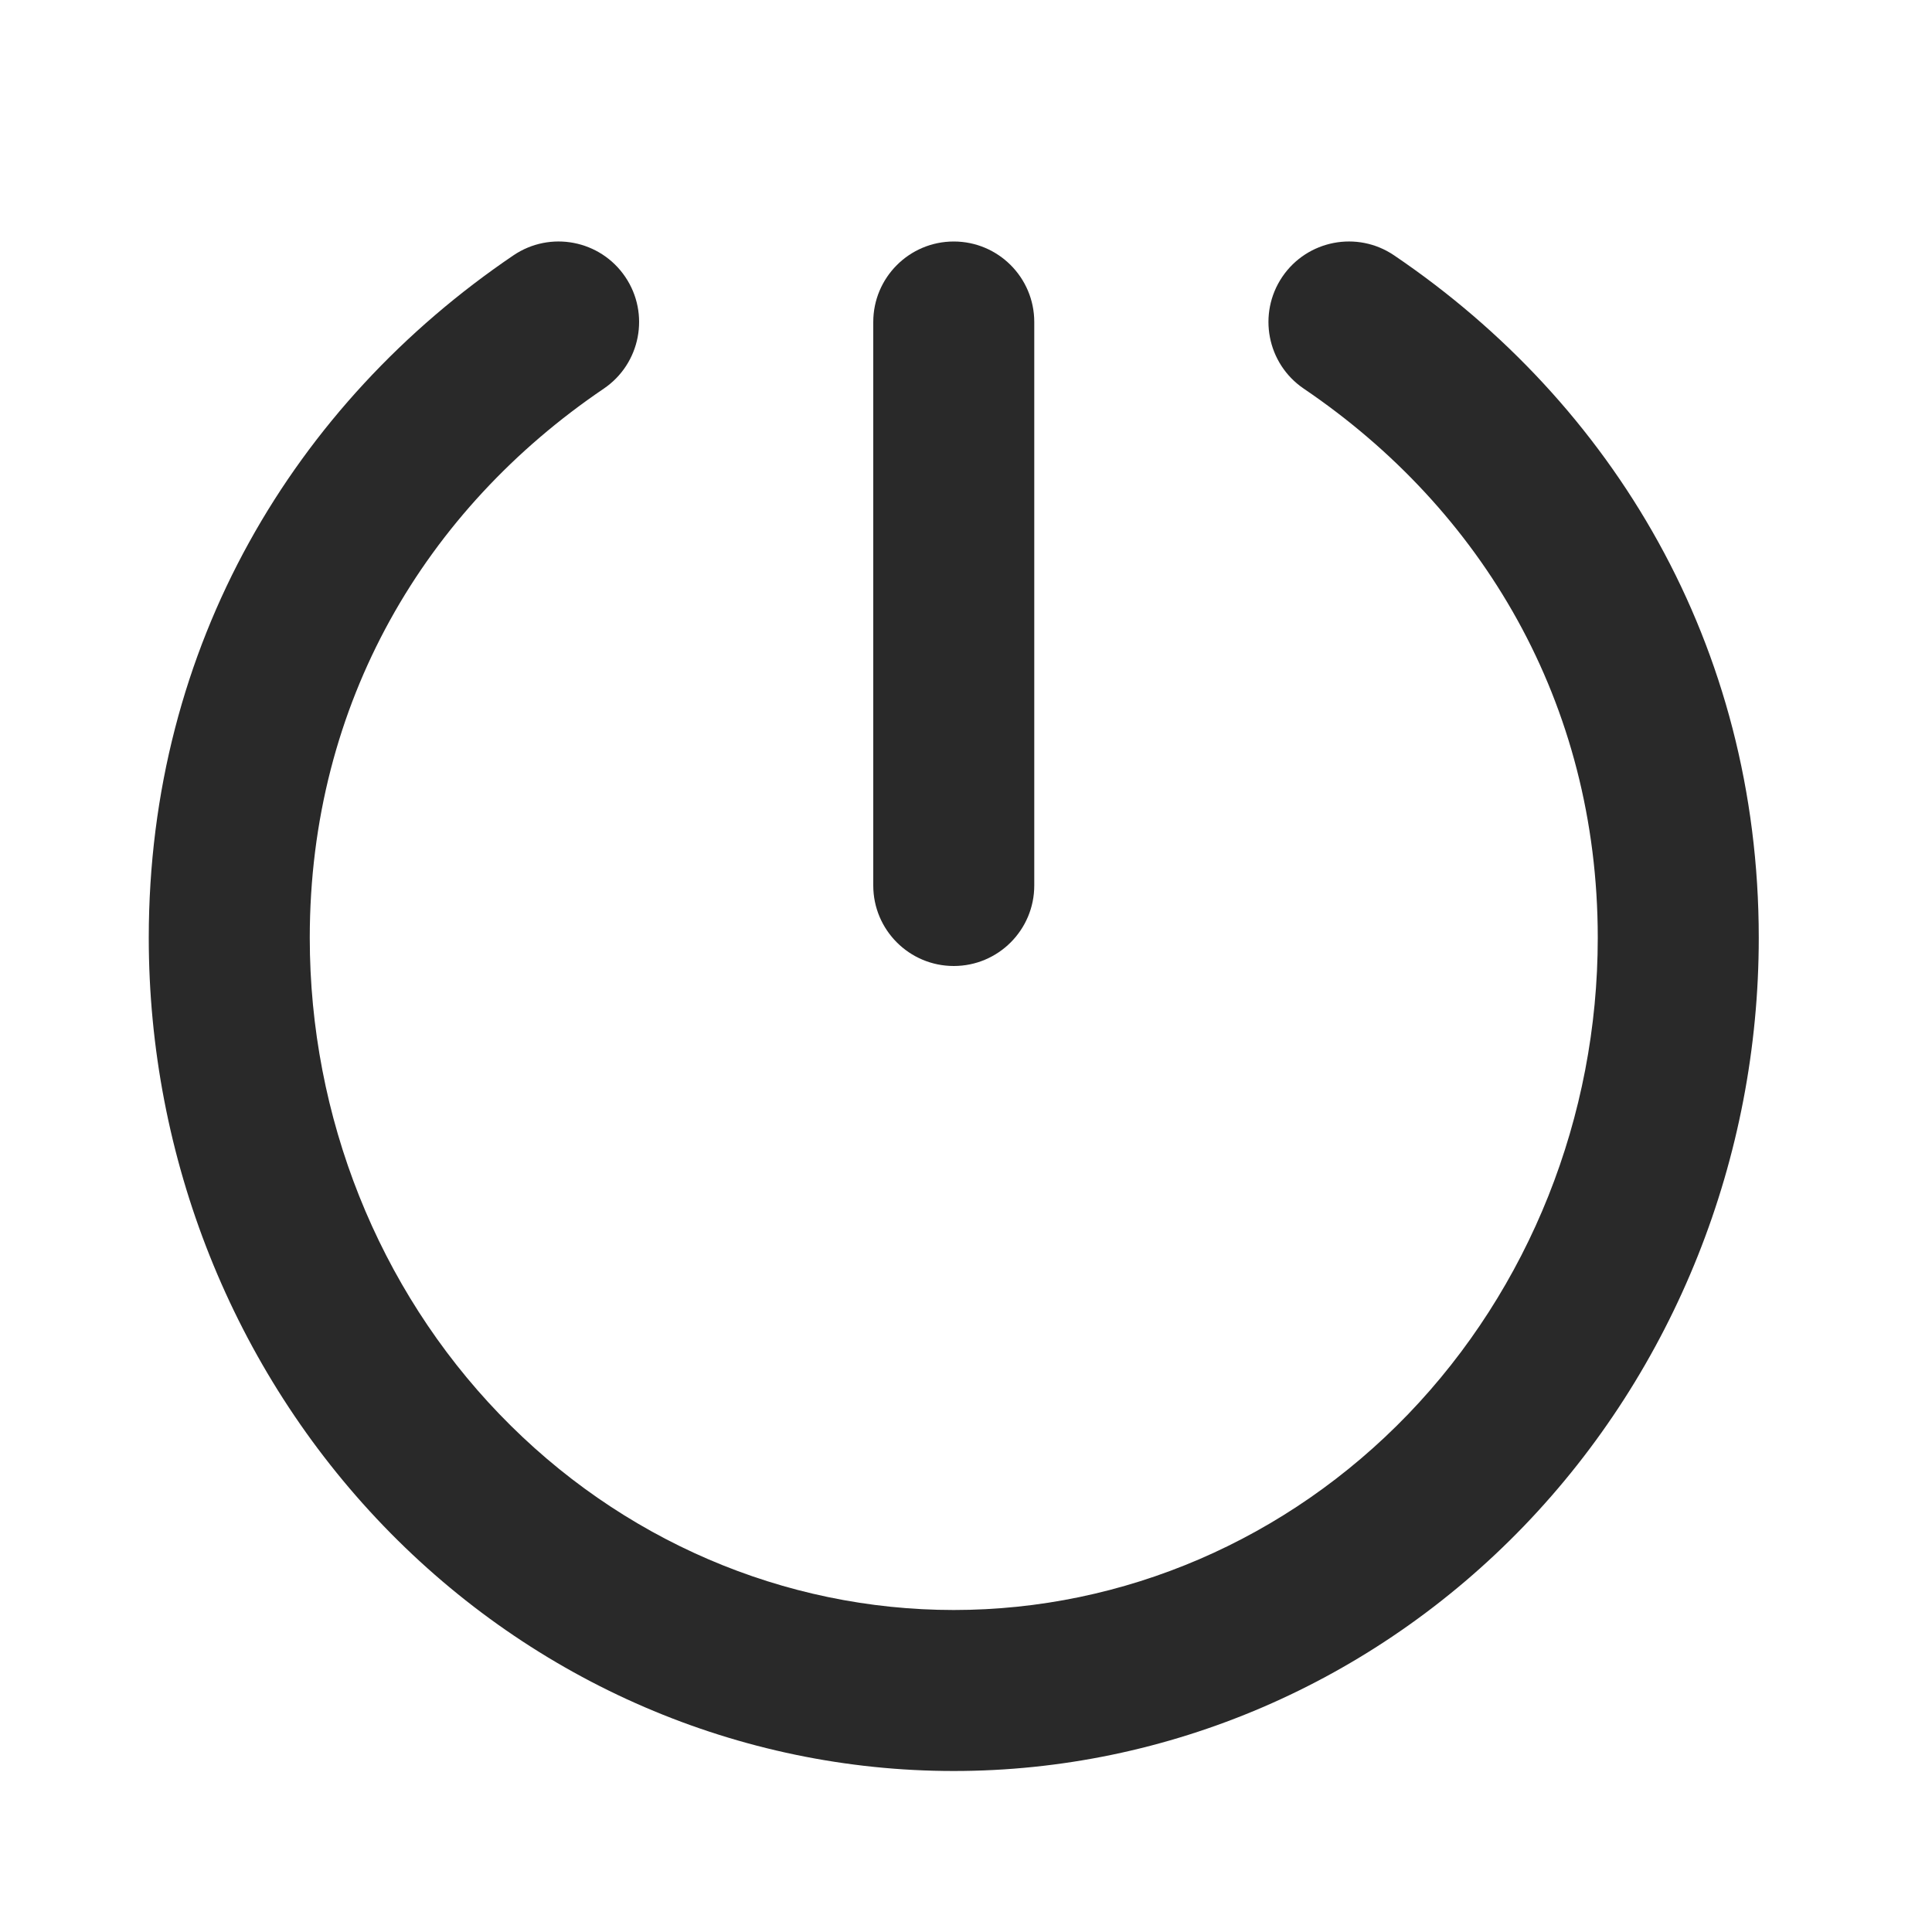 <svg width="24" height="24" viewBox="0 0 24 24" fill="none" xmlns="http://www.w3.org/2000/svg">
<path fill-rule="evenodd" clip-rule="evenodd" d="M11.848 3C12.4 3 12.848 3.448 12.848 4V11C12.848 11.552 12.4 12 11.848 12C11.296 12 10.848 11.552 10.848 11V4C10.848 3.448 11.296 3 11.848 3Z" fill="#292929"/>
<path fill-rule="evenodd" clip-rule="evenodd" d="M7.767 3.439C8.077 3.897 7.957 4.518 7.5 4.828C5.29 6.325 3.848 8.725 3.848 11.65C3.848 13.877 4.7 16.005 6.205 17.568C7.708 19.13 9.739 20 11.848 20C13.957 20 15.988 19.13 17.492 17.568C18.996 16.005 19.848 13.877 19.848 11.65C19.848 8.725 18.406 6.325 16.196 4.828C15.739 4.518 15.62 3.897 15.929 3.439C16.239 2.982 16.861 2.862 17.318 3.172C20.034 5.012 21.848 8.011 21.848 11.65C21.848 14.383 20.803 17.011 18.933 18.955C17.06 20.9 14.513 22 11.848 22C9.183 22 6.636 20.9 4.764 18.955C2.893 17.011 1.848 14.383 1.848 11.65C1.848 8.011 3.663 5.012 6.378 3.172C6.836 2.862 7.457 2.982 7.767 3.439Z" fill="#292929"/>
</svg>
